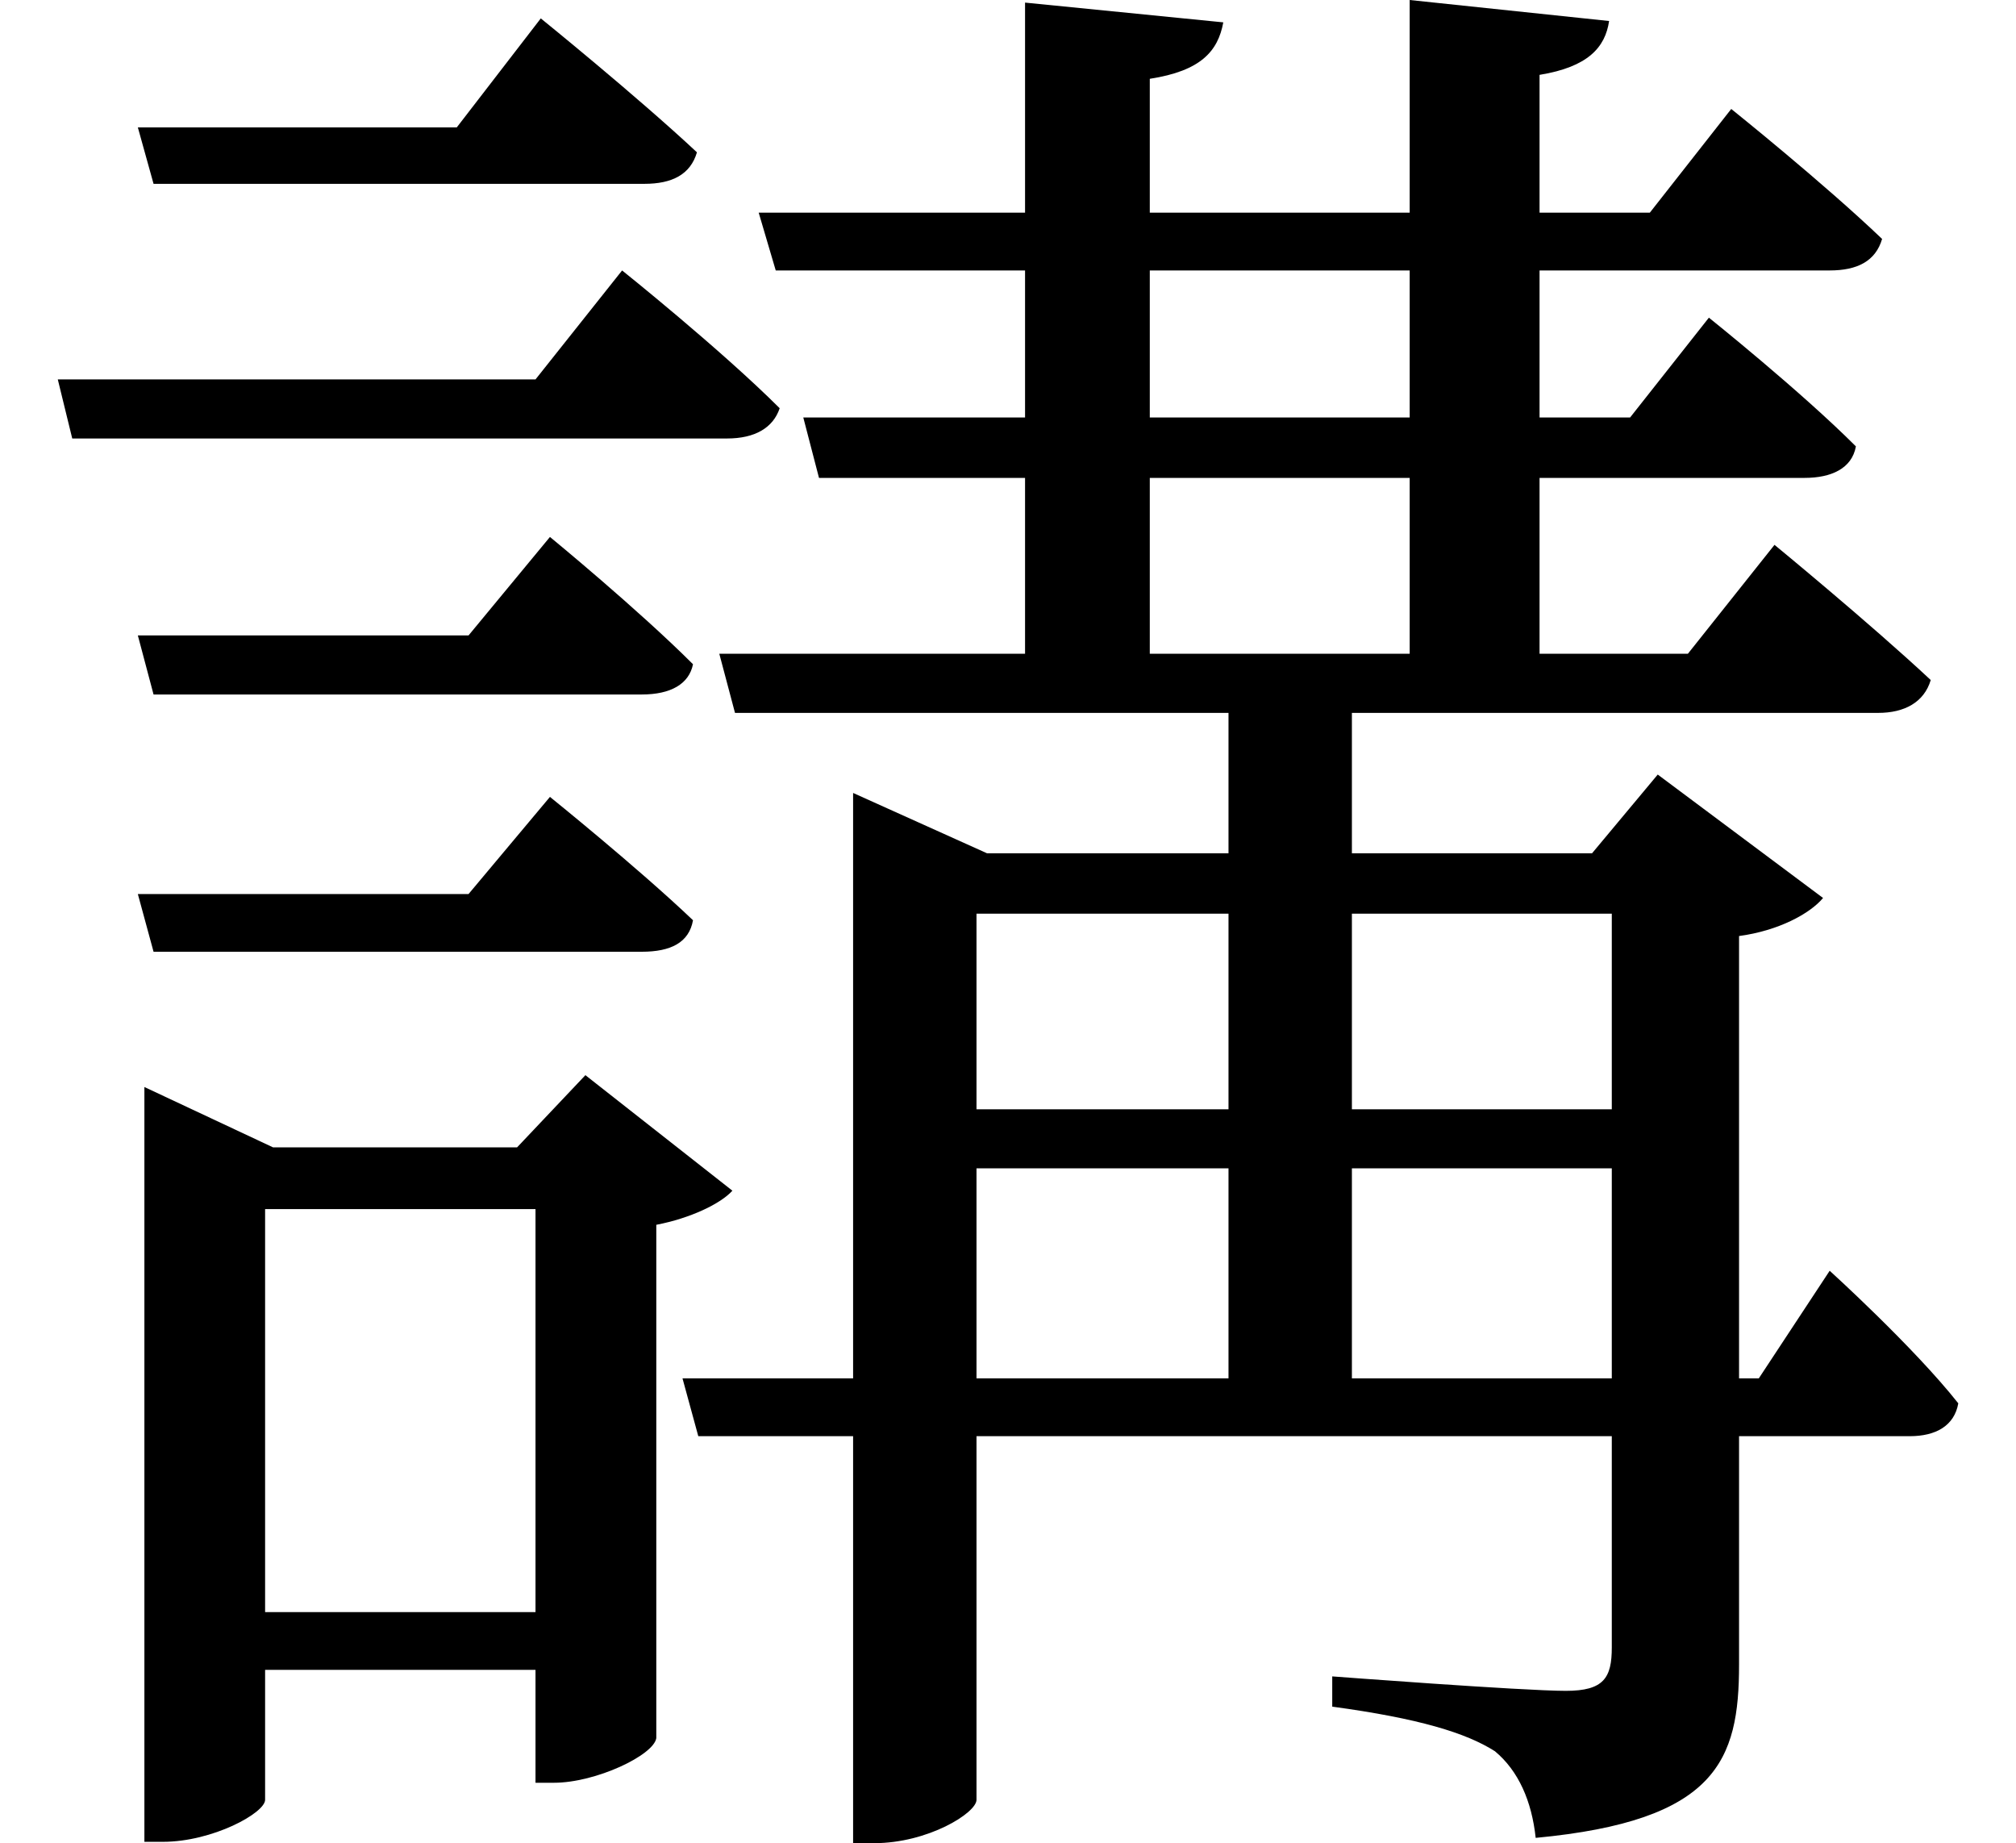<svg height="21.938" viewBox="0 0 24 21.938" width="24" xmlns="http://www.w3.org/2000/svg">
<path d="M1.797,18.531 L1.984,17.859 L7.828,17.859 C8.156,17.859 8.375,17.969 8.453,18.234 C7.734,18.906 6.594,19.828 6.594,19.828 L5.594,18.531 Z M1.797,12.484 L1.984,11.781 L7.797,11.781 C8.141,11.781 8.359,11.906 8.406,12.141 C7.75,12.797 6.703,13.656 6.703,13.656 L5.734,12.484 Z M1.797,9.406 L1.984,8.719 L7.797,8.719 C8.141,8.719 8.359,8.828 8.406,9.094 C7.75,9.719 6.703,10.562 6.703,10.562 L5.734,9.406 Z M0.844,15.531 L1.016,14.828 L8.812,14.828 C9.141,14.828 9.359,14.953 9.438,15.188 C8.734,15.891 7.562,16.828 7.562,16.828 L6.531,15.531 Z M16.938,20.047 L16.938,17.516 L13.844,17.516 L13.844,19.109 C14.453,19.203 14.656,19.438 14.719,19.781 L12.359,20.016 L12.359,17.516 L9.188,17.516 L9.391,16.828 L12.359,16.828 L12.359,15.078 L9.719,15.078 L9.906,14.359 L12.359,14.359 L12.359,12.266 L8.719,12.266 L8.906,11.562 L14.781,11.562 L14.781,9.891 L11.906,9.891 L10.312,10.609 L10.312,3.641 L8.281,3.641 L8.469,2.953 L10.312,2.953 L10.312,-1.891 L10.562,-1.891 C11.203,-1.891 11.781,-1.531 11.781,-1.375 L11.781,2.953 L19.344,2.953 L19.344,0.438 C19.344,0.078 19.25,-0.078 18.797,-0.078 C18.281,-0.078 16.016,0.094 16.016,0.094 L16.016,-0.266 C17.047,-0.406 17.609,-0.578 17.953,-0.797 C18.234,-1.031 18.391,-1.391 18.438,-1.828 C20.594,-1.625 20.859,-0.906 20.859,0.234 L20.859,2.953 L22.891,2.953 C23.203,2.953 23.422,3.078 23.469,3.344 C22.938,4.016 21.938,4.922 21.938,4.922 L21.094,3.641 L20.859,3.641 L20.859,8.906 C21.328,8.969 21.703,9.172 21.859,9.359 L19.891,10.828 L19.109,9.891 L16.25,9.891 L16.25,11.562 L22.516,11.562 C22.828,11.562 23.062,11.688 23.141,11.953 C22.422,12.625 21.281,13.562 21.281,13.562 L20.25,12.266 L18.484,12.266 L18.484,14.359 L21.641,14.359 C21.953,14.359 22.203,14.469 22.25,14.734 C21.594,15.391 20.5,16.266 20.5,16.266 L19.562,15.078 L18.484,15.078 L18.484,16.828 L21.938,16.828 C22.266,16.828 22.484,16.938 22.562,17.203 C21.859,17.875 20.766,18.75 20.766,18.75 L19.797,17.516 L18.484,17.516 L18.484,19.156 C19.062,19.25 19.266,19.484 19.312,19.797 Z M13.844,16.828 L16.938,16.828 L16.938,15.078 L13.844,15.078 Z M13.844,14.359 L16.938,14.359 L16.938,12.266 L13.844,12.266 Z M11.781,3.641 L11.781,6.141 L14.781,6.141 L14.781,3.641 Z M16.25,3.641 L16.25,6.141 L19.344,6.141 L19.344,3.641 Z M11.781,6.844 L11.781,9.172 L14.781,9.172 L14.781,6.844 Z M16.25,9.172 L19.344,9.172 L19.344,6.844 L16.25,6.844 Z M6.531,5.656 L6.531,0.859 L3.312,0.859 L3.312,5.656 Z M1.875,6.391 L1.875,-1.875 L2.094,-1.875 C2.688,-1.875 3.312,-1.531 3.312,-1.375 L3.312,0.172 L6.531,0.172 L6.531,-1.172 L6.75,-1.172 C7.25,-1.172 7.938,-0.844 7.969,-0.641 L7.969,5.469 C8.375,5.547 8.734,5.719 8.875,5.875 L7.125,7.25 L6.312,6.391 L3.406,6.391 L1.875,7.109 Z" transform="translate(-0.156, 20.047) scale(1, -1)"/>
</svg>